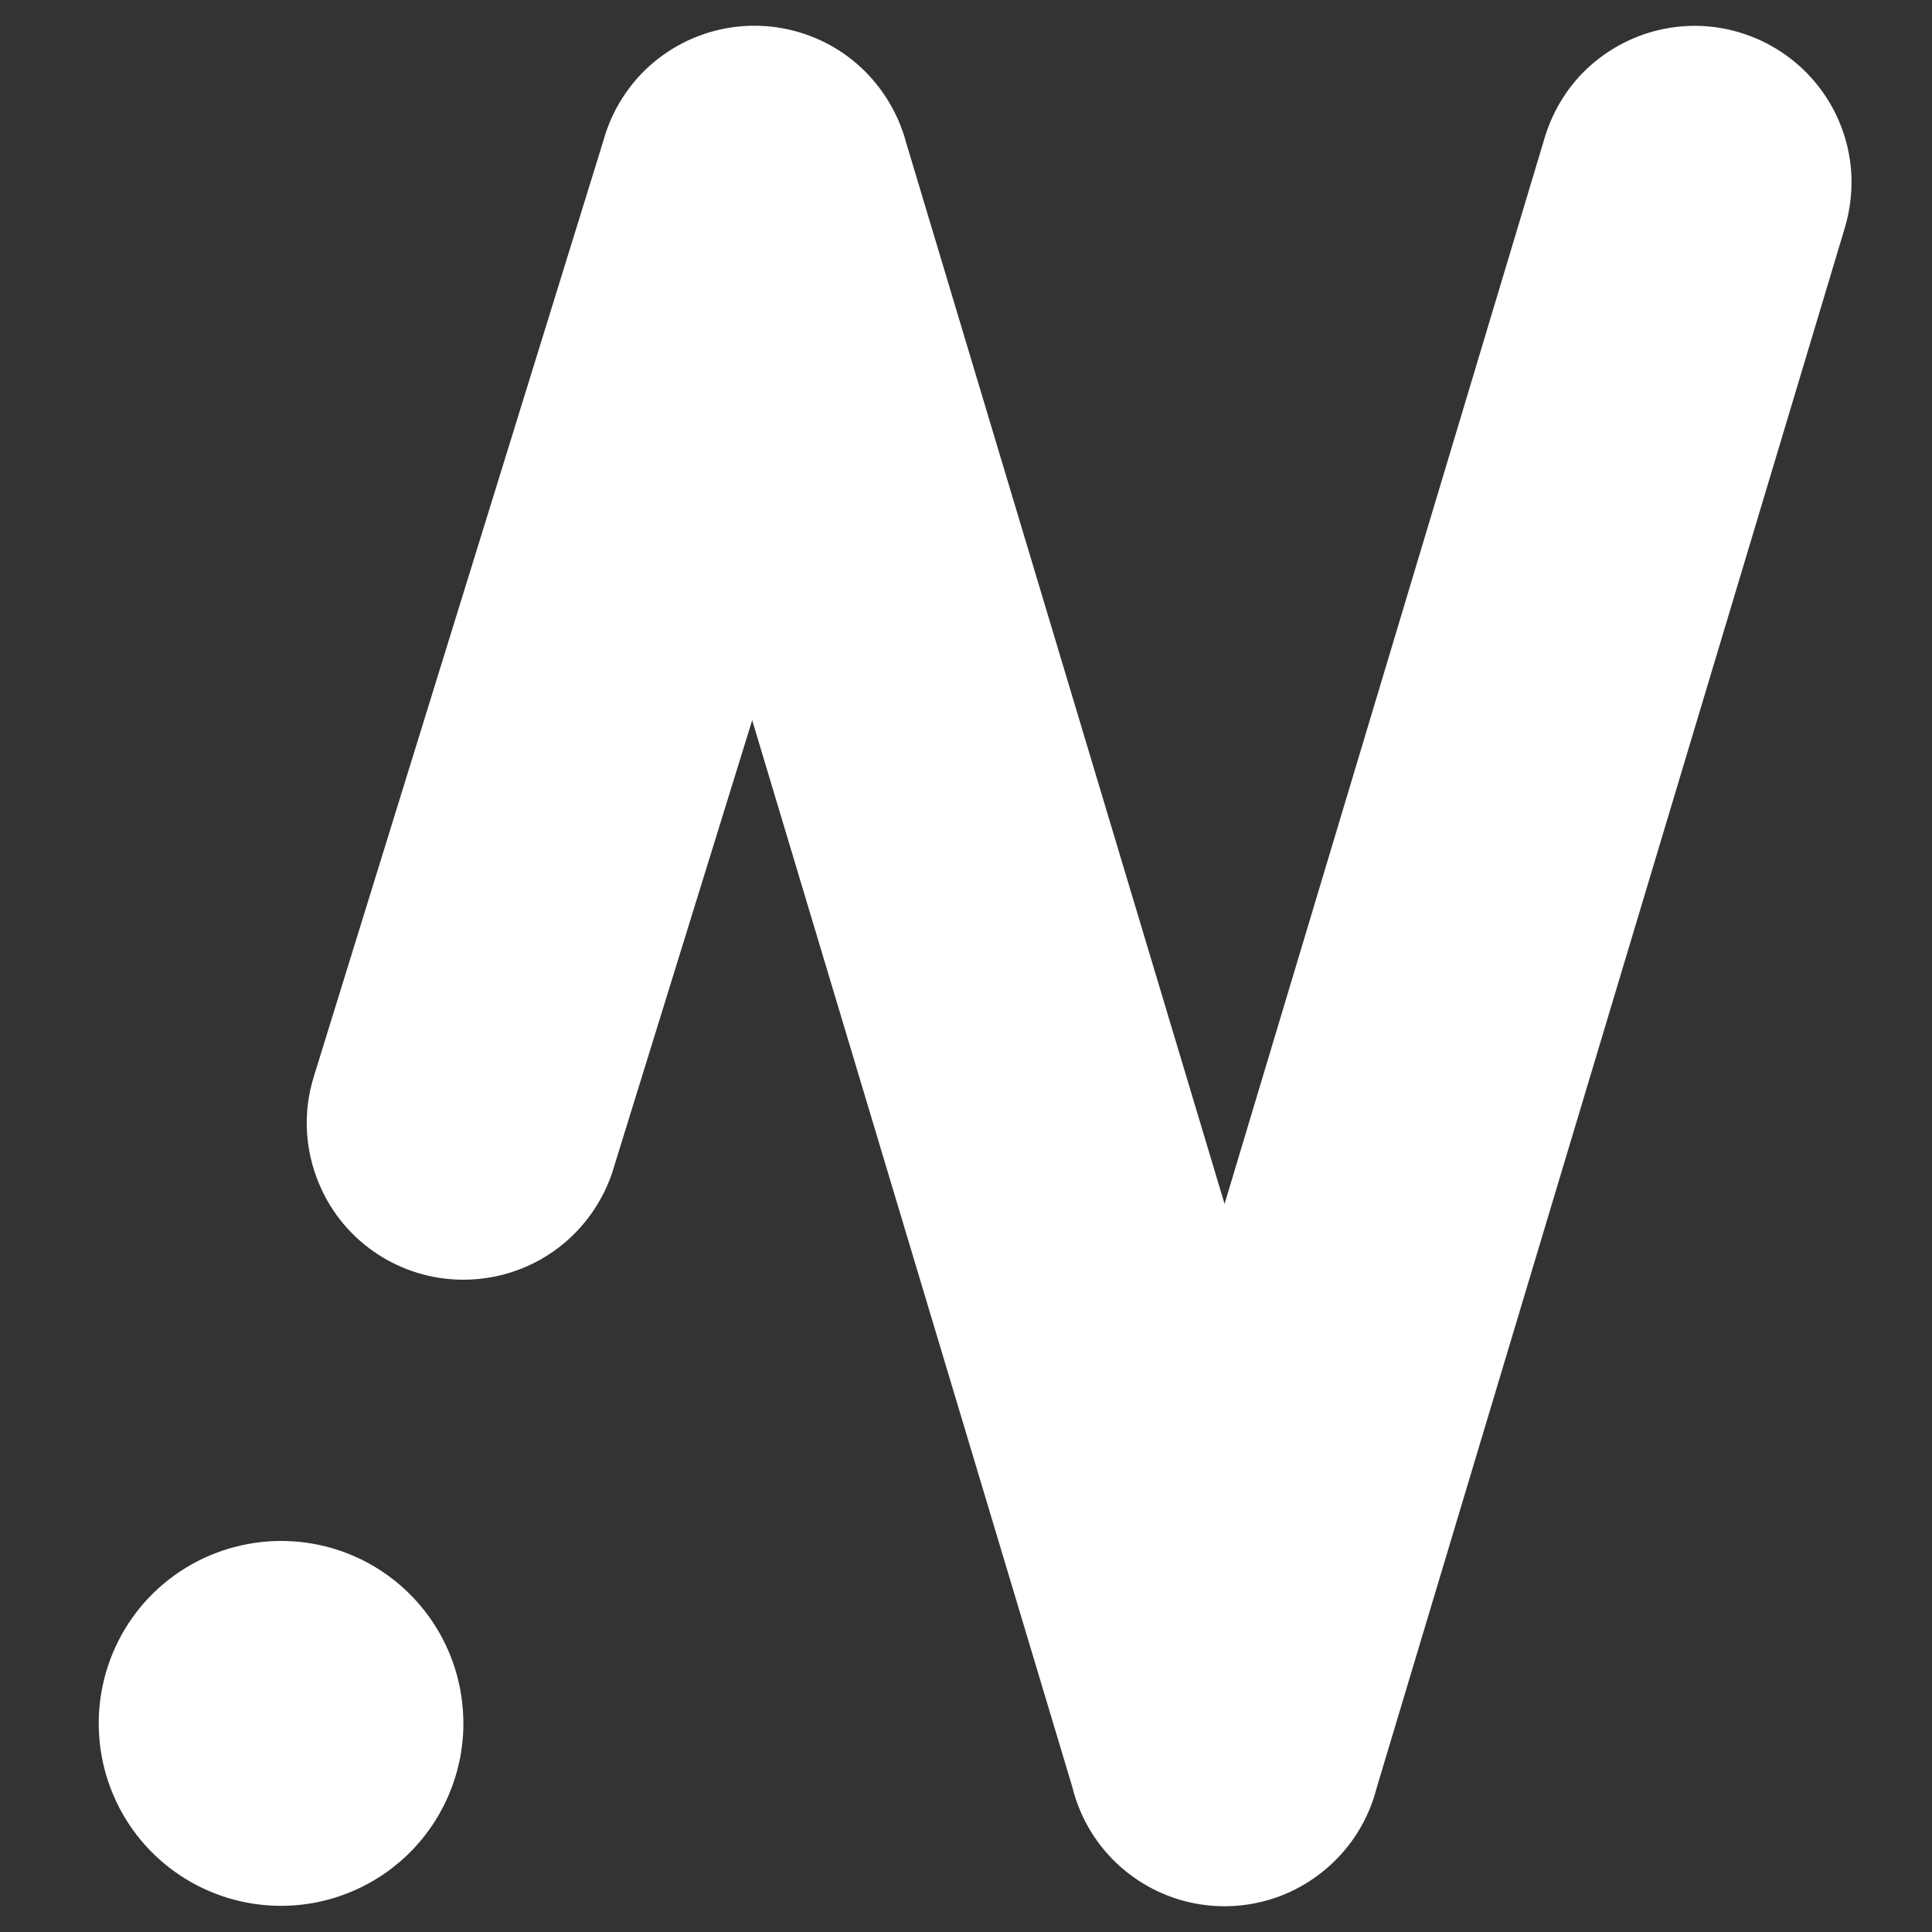 <svg width="24" height="24" viewBox="0 0 24 24" fill="none" xmlns="http://www.w3.org/2000/svg">
<rect x="0" y="0" width="24" height="24" fill="#333333" stroke="none"/>
<path fill-rule="evenodd" clip-rule="evenodd" d="M9.344 8.947L13.319 22.193C13.344 22.296 13.378 22.398 13.421 22.499C13.726 23.214 14.431 23.68 15.21 23.68C15.589 23.68 15.956 23.571 16.268 23.368C16.395 23.286 16.513 23.189 16.619 23.078C16.856 22.832 17.021 22.53 17.103 22.204L22.918 2.827C22.979 2.622 23.007 2.403 22.999 2.184C22.965 1.404 22.469 0.722 21.739 0.447C21.01 0.17 20.186 0.359 19.645 0.922C19.426 1.152 19.271 1.429 19.185 1.723L15.212 14.955L11.252 1.757L11.238 1.707C11.063 1.135 10.636 0.661 10.059 0.445C9.329 0.17 8.506 0.356 7.965 0.919C7.739 1.157 7.581 1.441 7.497 1.743L7.496 1.746L3.901 13.365L3.898 13.376C3.763 13.806 3.782 14.28 3.968 14.716C4.273 15.434 4.977 15.897 5.757 15.897C6.289 15.897 6.797 15.681 7.163 15.298C7.374 15.076 7.529 14.813 7.618 14.527L7.626 14.499L9.344 8.947ZM1.408 22.299C1.763 23.134 2.584 23.675 3.491 23.675C4.109 23.675 4.7 23.422 5.127 22.976C5.554 22.529 5.782 21.927 5.754 21.309C5.715 20.402 5.138 19.606 4.29 19.287C3.441 18.968 2.481 19.187 1.854 19.841C1.227 20.499 1.053 21.464 1.408 22.299Z" fill="white"/>
</svg>
